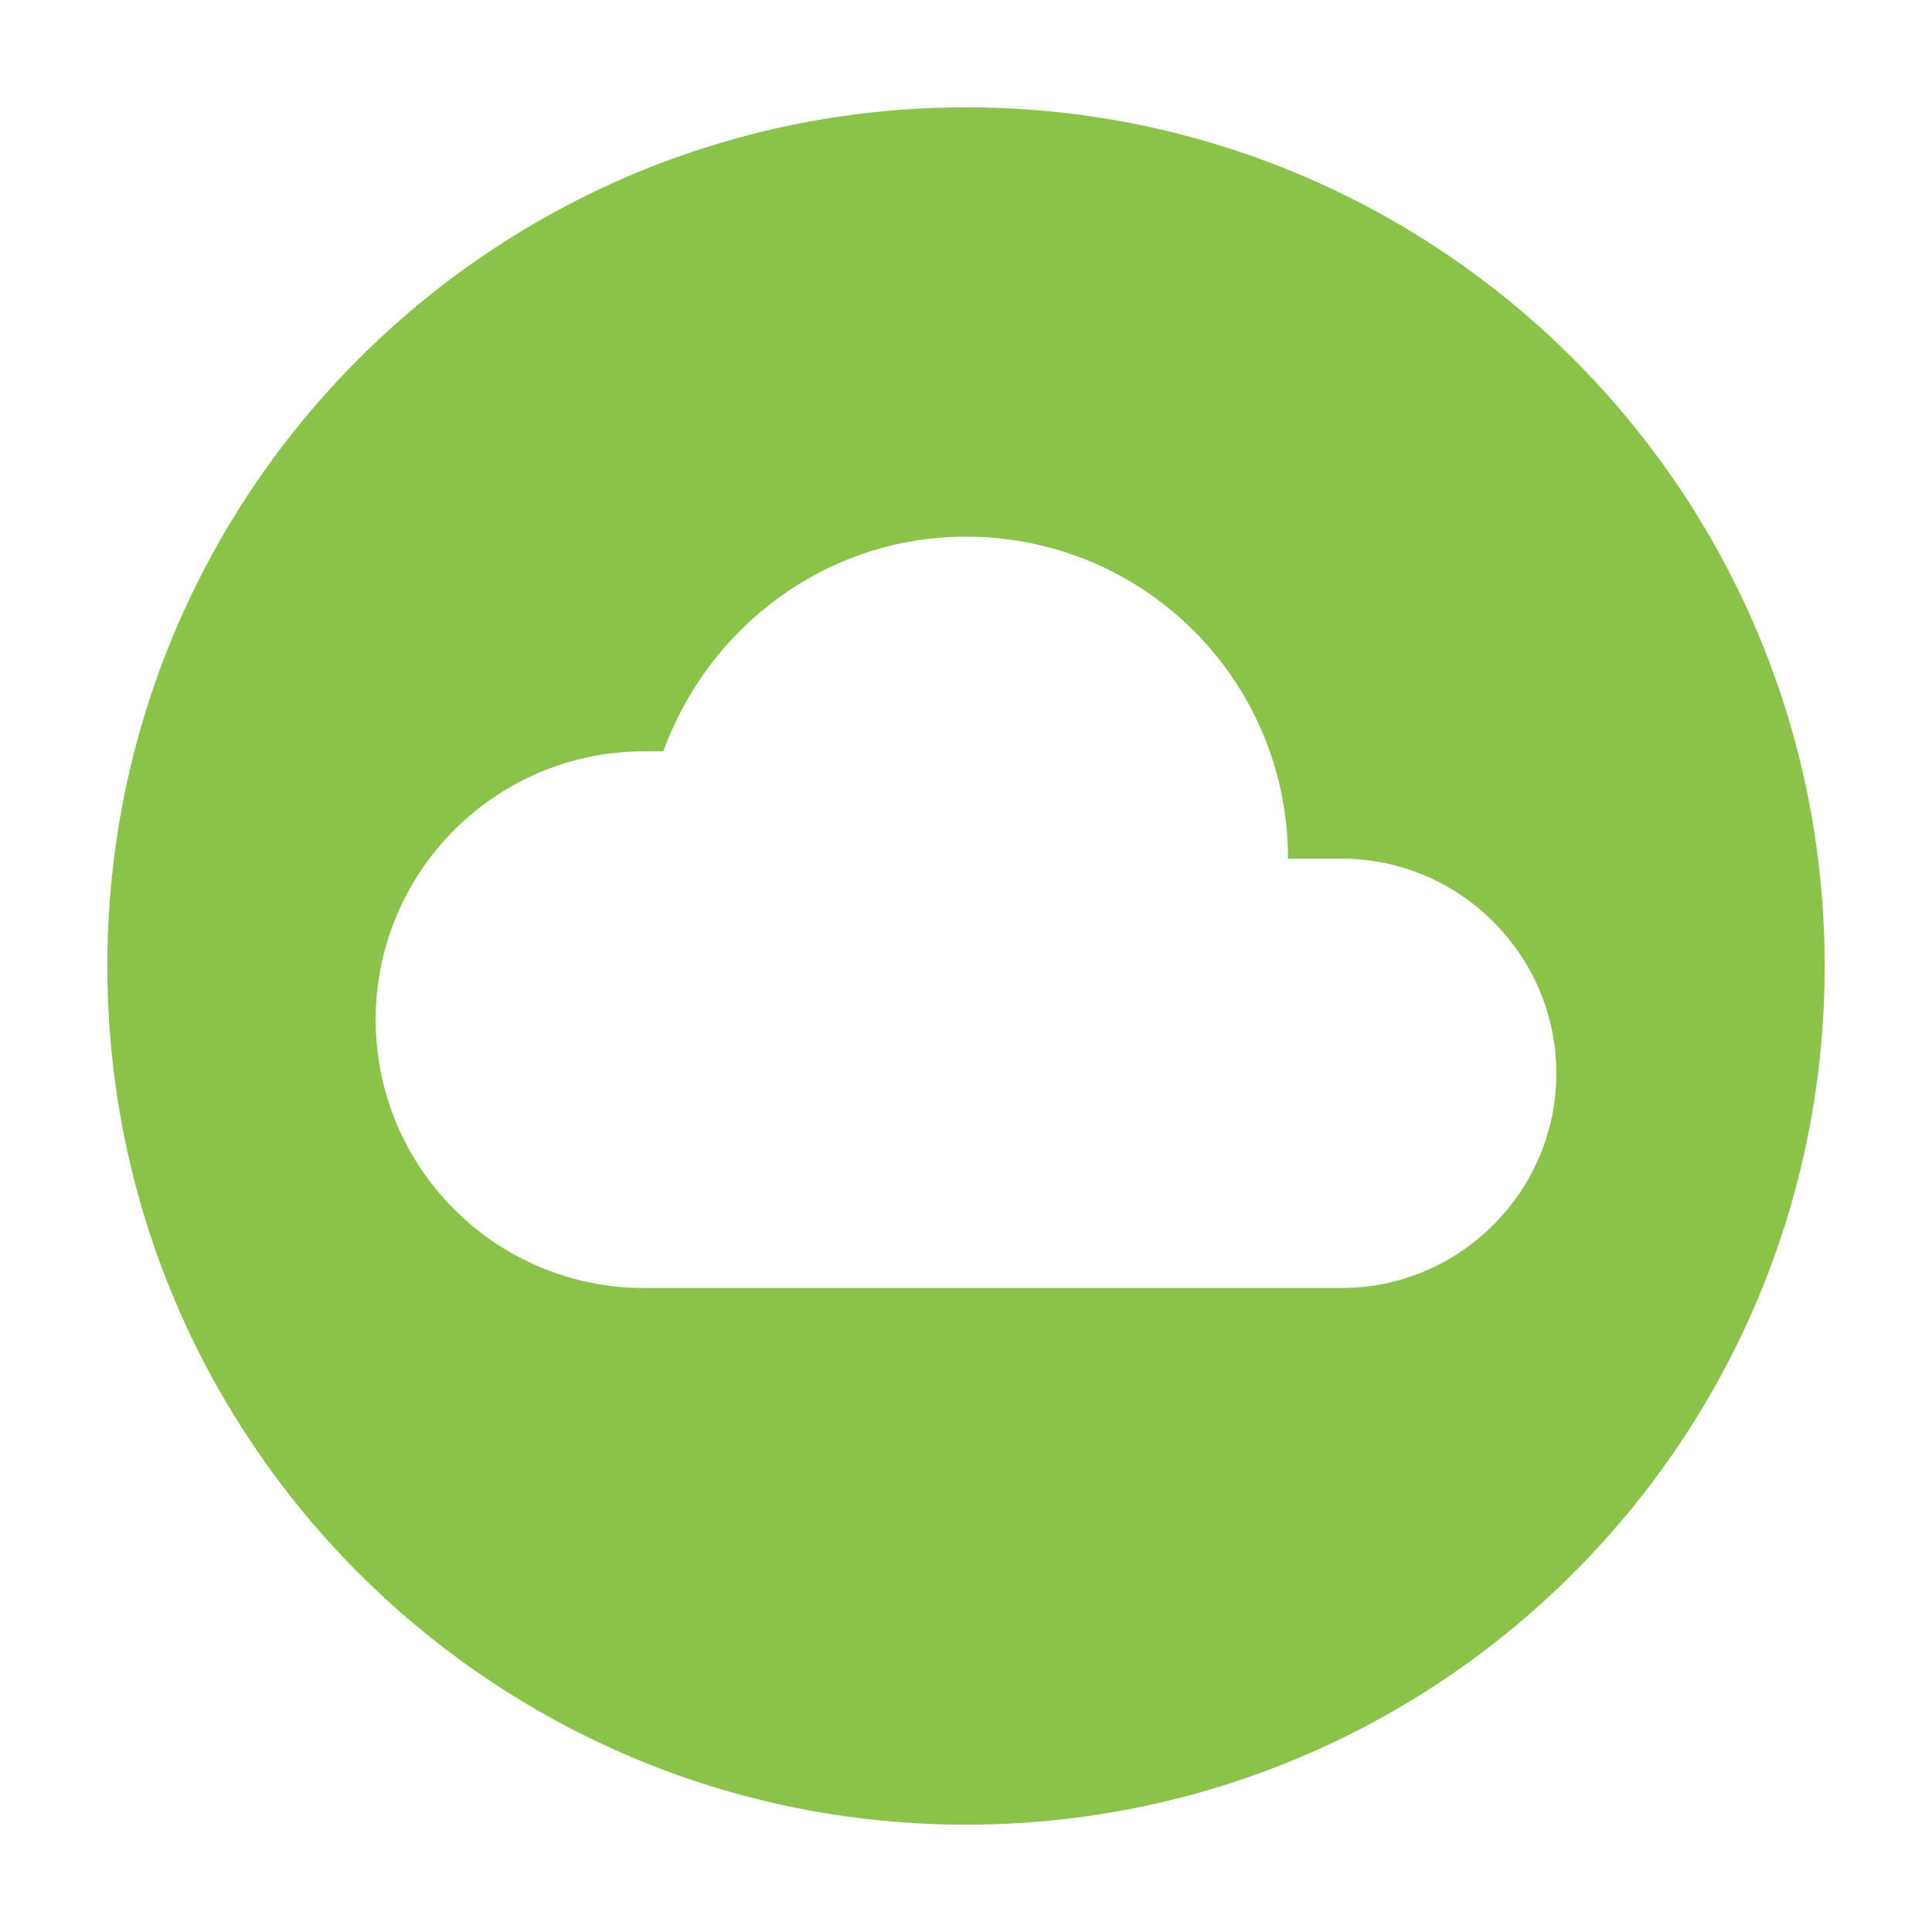 <svg fill="#8BC34A" xmlns="http://www.w3.org/2000/svg" width="18" height="18" viewBox="0 0 18 18"><path d="M9 1C4.58 1 1 4.58 1 9s3.58 8 8 8 8-3.58 8-8-3.58-8-8-8zm3.5 11H6c-1.38 0-2.5-1.12-2.5-2.5S4.62 7 6 7h.18C6.6 5.84 7.7 5 9 5c1.66 0 3 1.34 3 3h.5c1.1 0 2 .9 2 2s-.9 2-2 2z"/></svg>